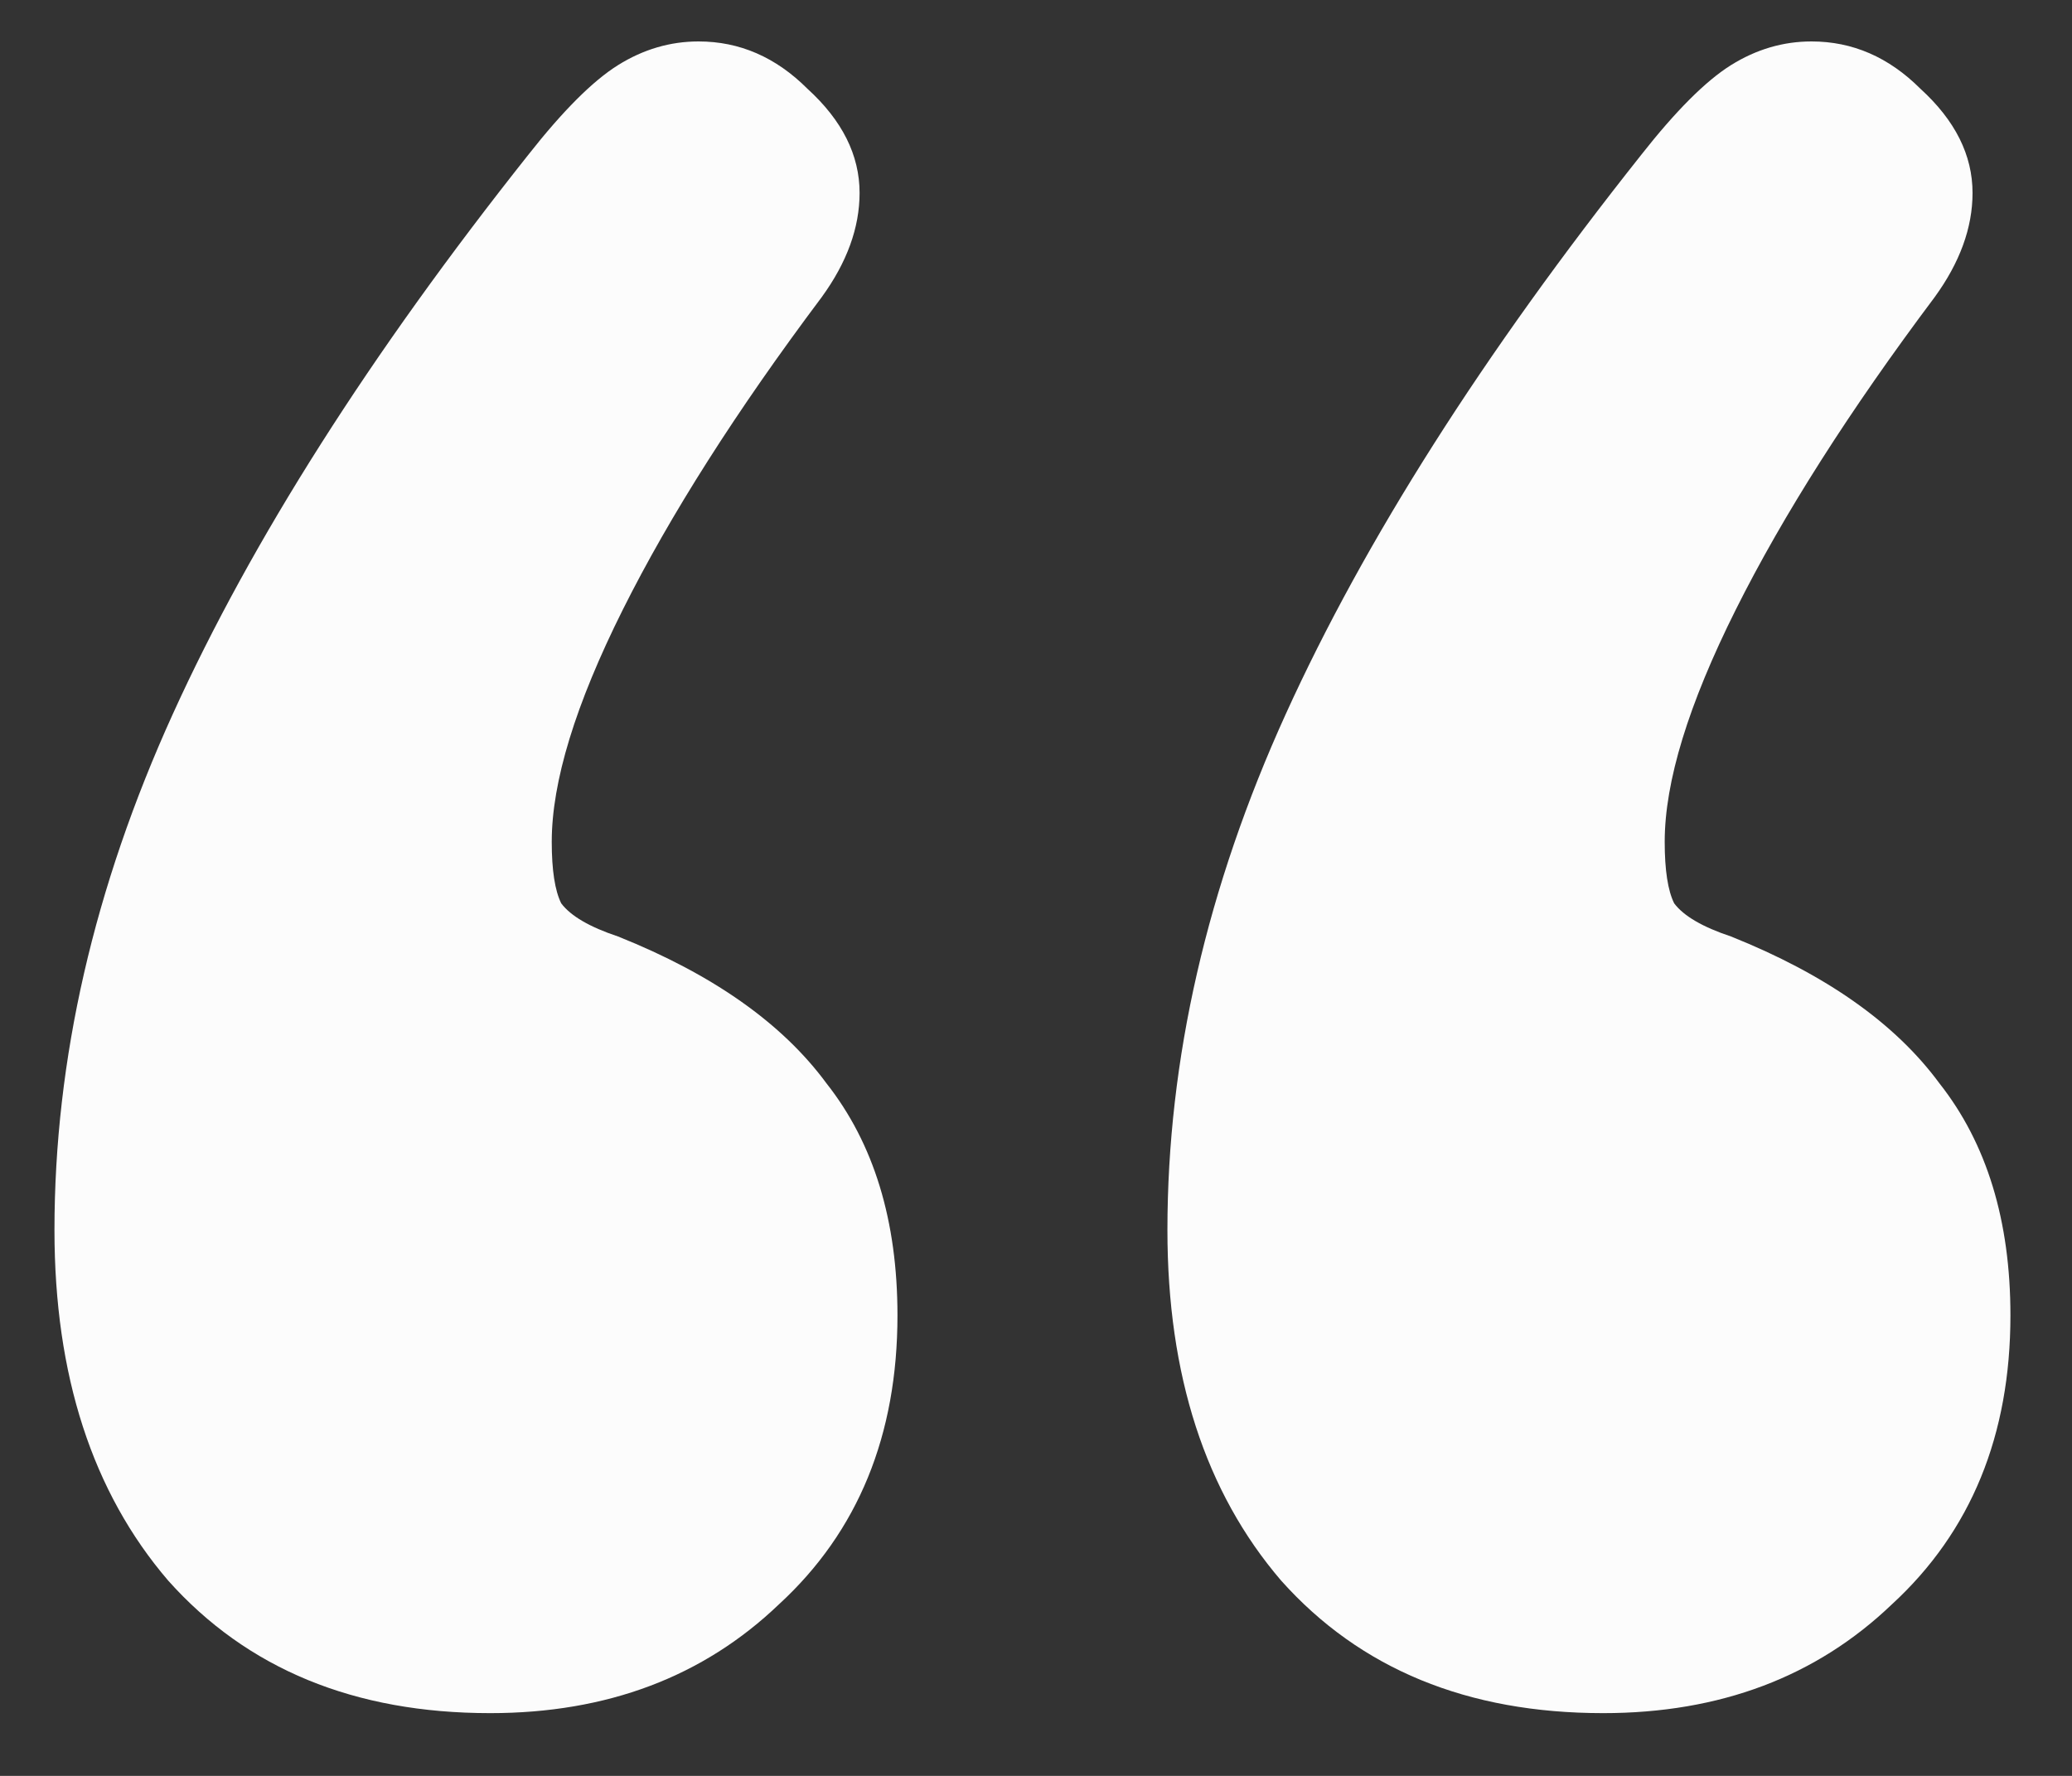 <svg width="28" height="24" viewBox="0 0 28 24" fill="none" xmlns="http://www.w3.org/2000/svg">
<rect x="0" y="0" width="28" height="24" fill="#333333" stroke="none"/>
<path d="M24.48 0.56C25.035 0.56 25.525 0.773 25.952 1.2C26.421 1.627 26.656 2.096 26.656 2.608C26.656 3.077 26.485 3.547 26.144 4.016C24.992 5.552 24.096 6.96 23.456 8.24C22.816 9.52 22.496 10.565 22.496 11.376C22.496 11.76 22.539 12.037 22.624 12.208C22.752 12.379 23.008 12.528 23.392 12.656C24.672 13.168 25.611 13.829 26.208 14.64C26.848 15.451 27.168 16.496 27.168 17.776C27.168 19.397 26.635 20.699 25.568 21.68C24.544 22.661 23.243 23.152 21.664 23.152C19.829 23.152 18.379 22.555 17.312 21.36C16.288 20.165 15.776 18.587 15.776 16.624C15.776 14.32 16.309 11.995 17.376 9.648C18.443 7.301 20.043 4.784 22.176 2.096C22.645 1.499 23.051 1.093 23.392 0.88C23.733 0.667 24.096 0.56 24.48 0.56ZM9.44 0.56C9.995 0.56 10.485 0.773 10.912 1.2C11.381 1.627 11.616 2.096 11.616 2.608C11.616 3.077 11.445 3.547 11.104 4.016C9.952 5.552 9.056 6.96 8.416 8.24C7.776 9.52 7.456 10.565 7.456 11.376C7.456 11.76 7.499 12.037 7.584 12.208C7.712 12.379 7.968 12.528 8.352 12.656C9.632 13.168 10.571 13.829 11.168 14.64C11.808 15.451 12.128 16.496 12.128 17.776C12.128 19.397 11.595 20.699 10.528 21.68C9.504 22.661 8.203 23.152 6.624 23.152C4.789 23.152 3.339 22.555 2.272 21.36C1.248 20.165 0.736 18.587 0.736 16.624C0.736 14.32 1.269 11.995 2.336 9.648C3.403 7.301 5.003 4.784 7.136 2.096C7.605 1.499 8.011 1.093 8.352 0.88C8.693 0.667 9.056 0.56 9.44 0.56Z" fill="#FCFCFC"/>
</svg>
